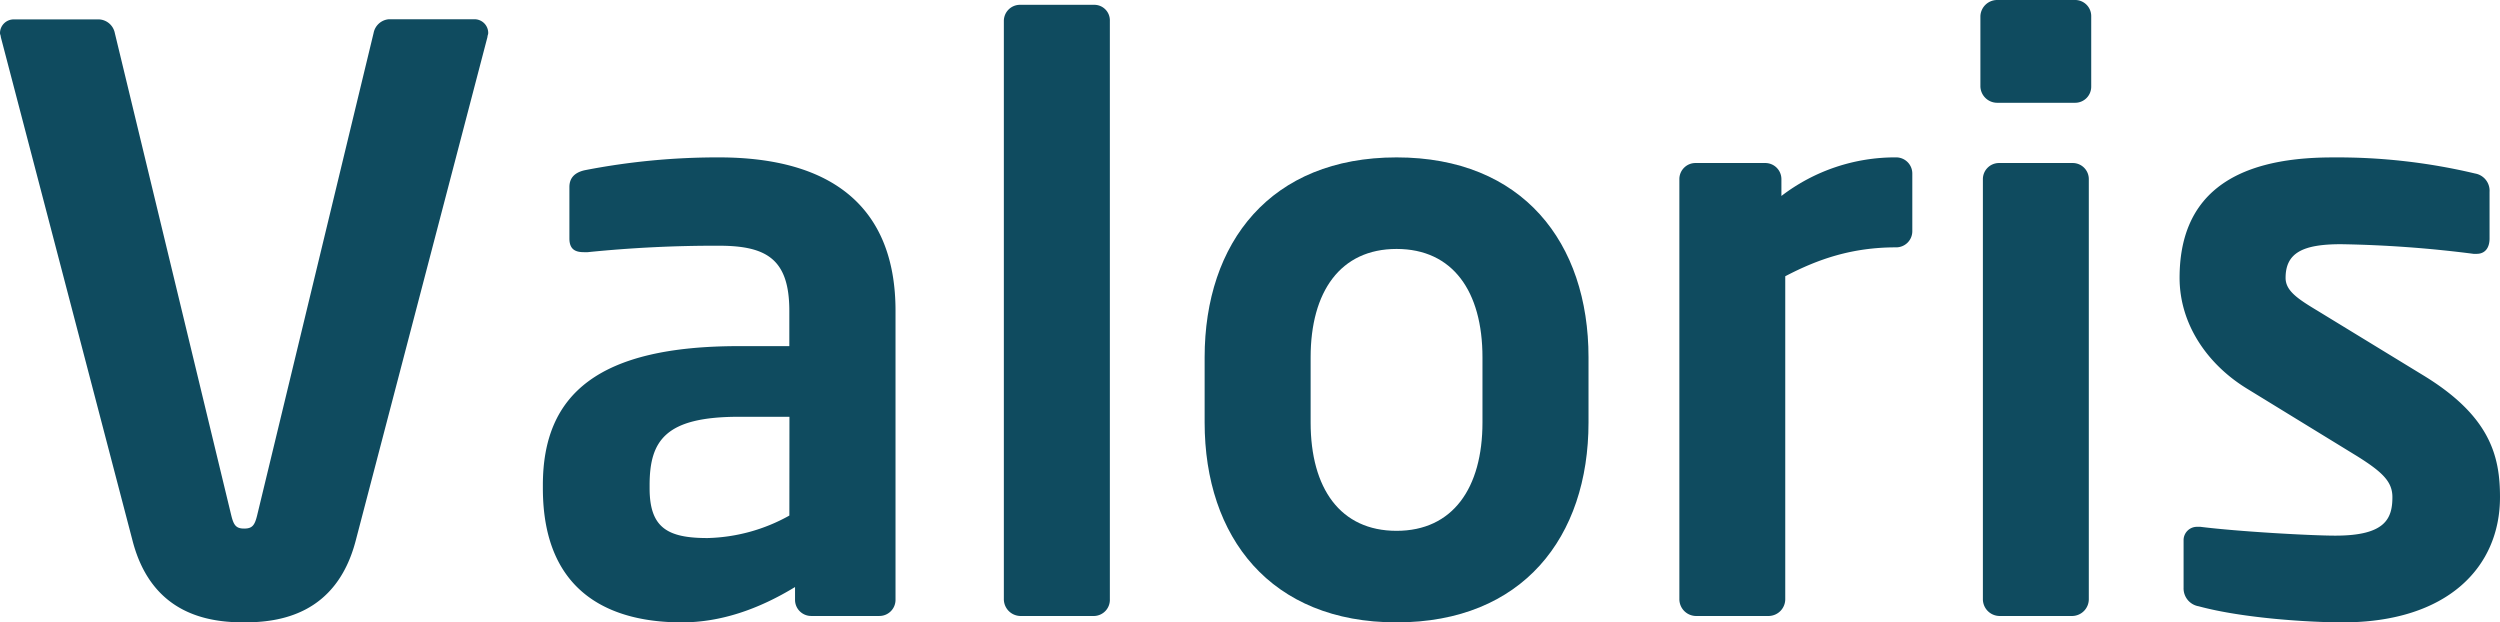<svg xmlns="http://www.w3.org/2000/svg" viewBox="0 0 643.62 160.23"><defs><style>.cls-1{fill:#0f4b5f;}</style></defs><g id="Layer_2" data-name="Layer 2"><path class="cls-1" d="M172.44,27.21,138.53,156.84c-5,19.23-19.85,21.09-28.74,21.09S86,176.07,81.05,156.84L47.14,27.21c0-.41-.2-.62-.2-1a3.53,3.53,0,0,1,3.72-3.51H72.57a4.36,4.36,0,0,1,3.93,3.51l30,124.26c.62,2.48,1.24,3.31,3.31,3.31s2.69-.83,3.31-3.31l30-124.26A4.36,4.36,0,0,1,147,22.66h21.91a3.53,3.53,0,0,1,3.72,3.51C172.64,26.59,172.44,26.8,172.44,27.21Z" transform="translate(-46.94 -17.7)"/><path class="cls-1" d="M273.33,176.28H255.76a4.15,4.15,0,0,1-4.14-4.14v-3.31c-9.51,5.79-19.22,9.1-29.15,9.1-17.16,0-35.77-6.62-35.77-34.53v-.82c0-23.57,14.48-35.77,50.45-35.77h13v-9.1c0-13.44-6-16.75-18.2-16.75a325.2,325.2,0,0,0-33.7,1.66h-1c-2.07,0-3.72-.62-3.72-3.52V65.87c0-2.27,1.24-3.72,3.92-4.34A178.73,178.73,0,0,1,232,58.22c29.36,0,45.49,13,45.49,39.49v74.43A4.15,4.15,0,0,1,273.33,176.28ZM250.18,125h-13c-18.81,0-23,6-23,17.58v.82c0,10.13,4.55,12.82,14.89,12.82a45.28,45.28,0,0,0,21.09-5.79Z" transform="translate(-46.94 -17.7)"/><path class="cls-1" d="M328.74,176.28H309.52a4.33,4.33,0,0,1-4.14-4.35V23.07a4.15,4.15,0,0,1,4.14-4.13h19.22a4,4,0,0,1,3.93,4.13V171.93A4.16,4.16,0,0,1,328.74,176.28Z" transform="translate(-46.94 -17.7)"/><path class="cls-1" d="M406.48,177.93c-32.46,0-49.41-21.92-49.41-51.48V109.7c0-29.56,16.95-51.48,49.41-51.48S455.9,80.14,455.9,109.7v16.75C455.9,156,438.94,177.93,406.48,177.93ZM428.6,109.7c0-17-7.65-27.91-22.12-27.91s-22.12,11-22.12,27.91v16.75c0,17,7.65,27.91,22.12,27.91s22.12-11,22.12-27.91Z" transform="translate(-46.94 -17.7)"/><path class="cls-1" d="M535.08,81.38c-11.16,0-19.85,2.89-28.53,7.44v83.11a4.33,4.33,0,0,1-4.13,4.35h-19a4.33,4.33,0,0,1-4.13-4.35V63.8a4.14,4.14,0,0,1,4.13-4.13h18a4.15,4.15,0,0,1,4.14,4.13v4.35a48.07,48.07,0,0,1,29.56-9.93,4.15,4.15,0,0,1,4.14,4.14V77.24A4.15,4.15,0,0,1,535.08,81.38Z" transform="translate(-46.94 -17.7)"/><path class="cls-1" d="M581.19,44.16H561.13A4.33,4.33,0,0,1,556.79,40V21.83a4.33,4.33,0,0,1,4.34-4.13h20.06a4.14,4.14,0,0,1,4.13,4.13V40A4.14,4.14,0,0,1,581.19,44.16Zm-.62,132.12h-19a4.33,4.33,0,0,1-4.14-4.35V63.8a4.15,4.15,0,0,1,4.14-4.13h19a4.14,4.14,0,0,1,4.13,4.13V171.93A4.33,4.33,0,0,1,580.57,176.28Z" transform="translate(-46.94 -17.7)"/><path class="cls-1" d="M650,177.93c-8.07,0-25.43-1-37-4.14A4.67,4.67,0,0,1,609.1,169V156.63a3.44,3.44,0,0,1,3.51-3.3h.83c9.93,1.24,28.53,2.27,34.74,2.27,12.81,0,14.68-4.34,14.68-9.92,0-3.93-2.48-6.41-9.1-10.55l-28.33-17.37c-10.13-6.2-17.36-16.53-17.36-28.53,0-20.67,13-31,39.28-31a152.79,152.79,0,0,1,36.8,4.14,4.5,4.5,0,0,1,3.72,4.75v12c0,2.48-1.24,3.93-3.3,3.93h-.83a304,304,0,0,0-34.12-2.48c-9.92,0-14.26,2.27-14.26,8.68,0,3.31,3.1,5.38,8.27,8.48l27.08,16.54c17.37,10.55,19.85,20.88,19.85,31.43C690.56,163.66,677.12,177.93,650,177.93Z" transform="translate(-46.94 -17.7)"/></g></svg>